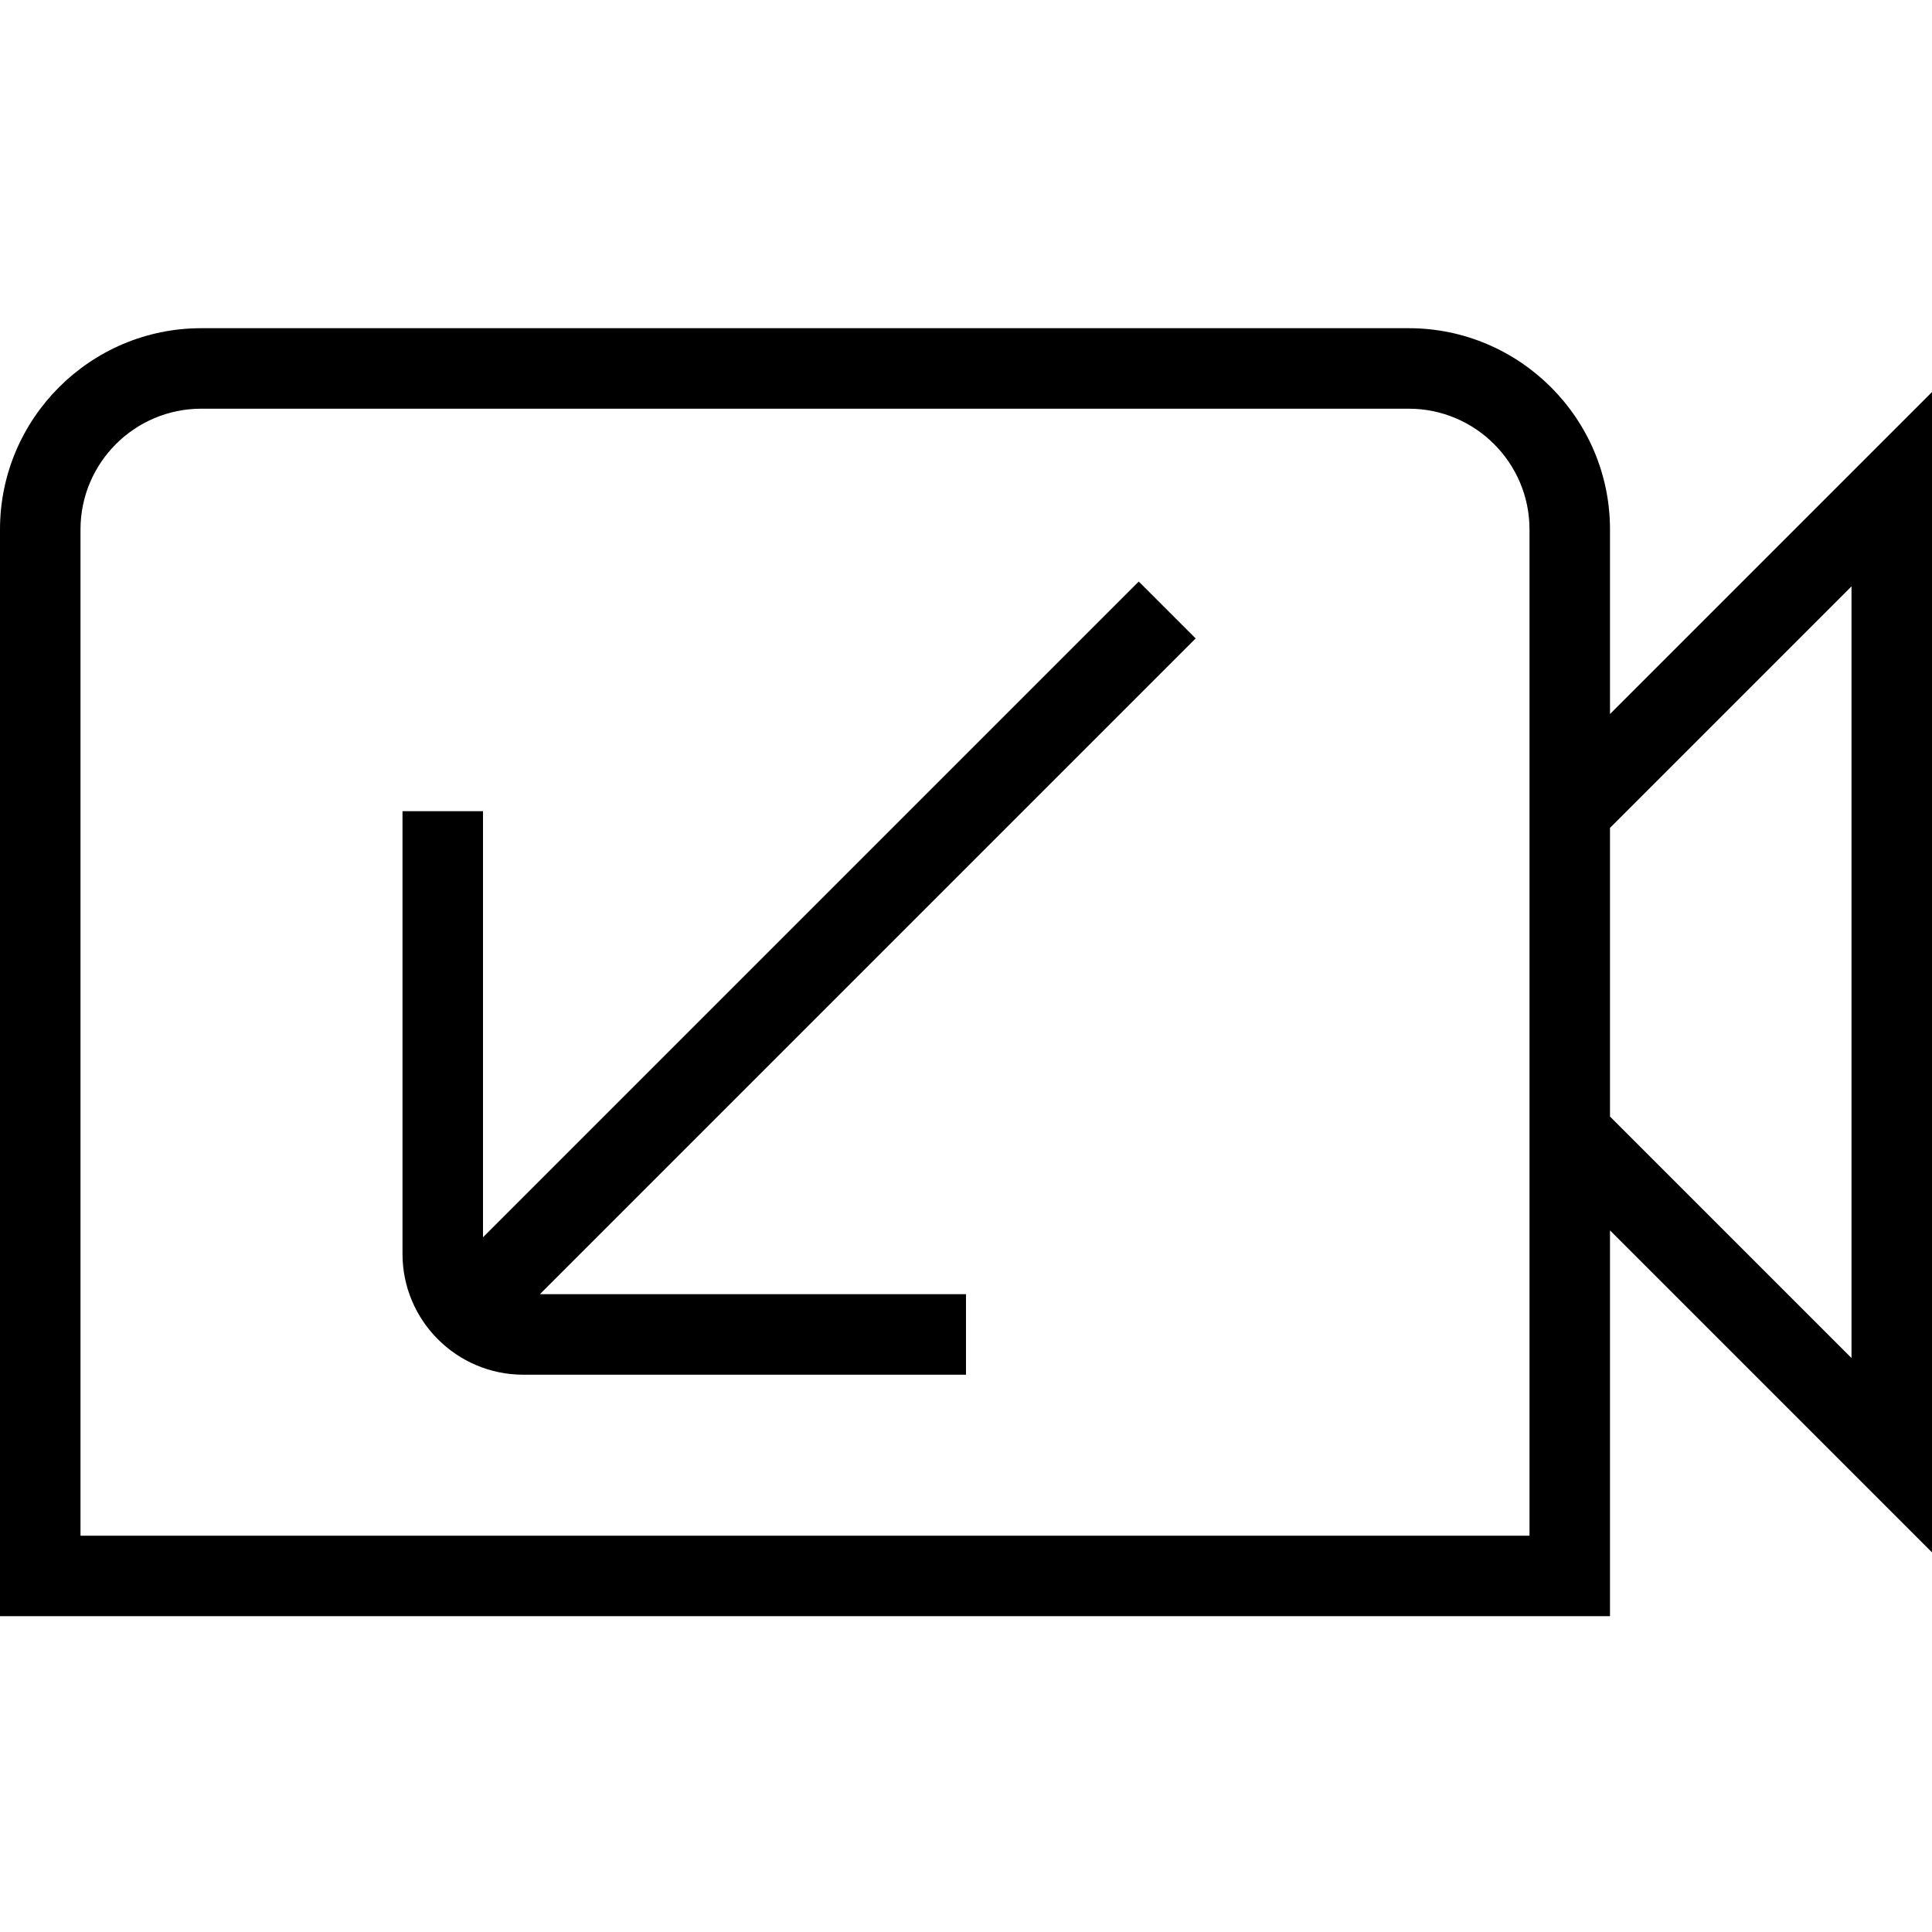 <?xml version="1.0" encoding="UTF-8"?>
<svg xmlns="http://www.w3.org/2000/svg" id="Layer_1" data-name="Layer 1" viewBox="0 0 24 24" width="512" height="512"><path d="M20,6.577c0-1.378-1.122-2.5-2.5-2.5H2.5c-1.378,0-2.5,1.122-2.5,2.5v13.5H20v-4.793l4,4V4.87l-4,4v-2.293Zm-1,12.5H1V6.577c0-.827,.673-1.5,1.5-1.5h15c.827,0,1.5,.673,1.5,1.5v12.5Zm4-11.793v9.586l-3-3v-3.586l3-3Zm-8.146,.646L6.707,16.077h5.293v1H6.5c-.827,0-1.5-.673-1.5-1.5v-5.5h1v5.293L14.146,7.224l.707,.707Z"/></svg>
